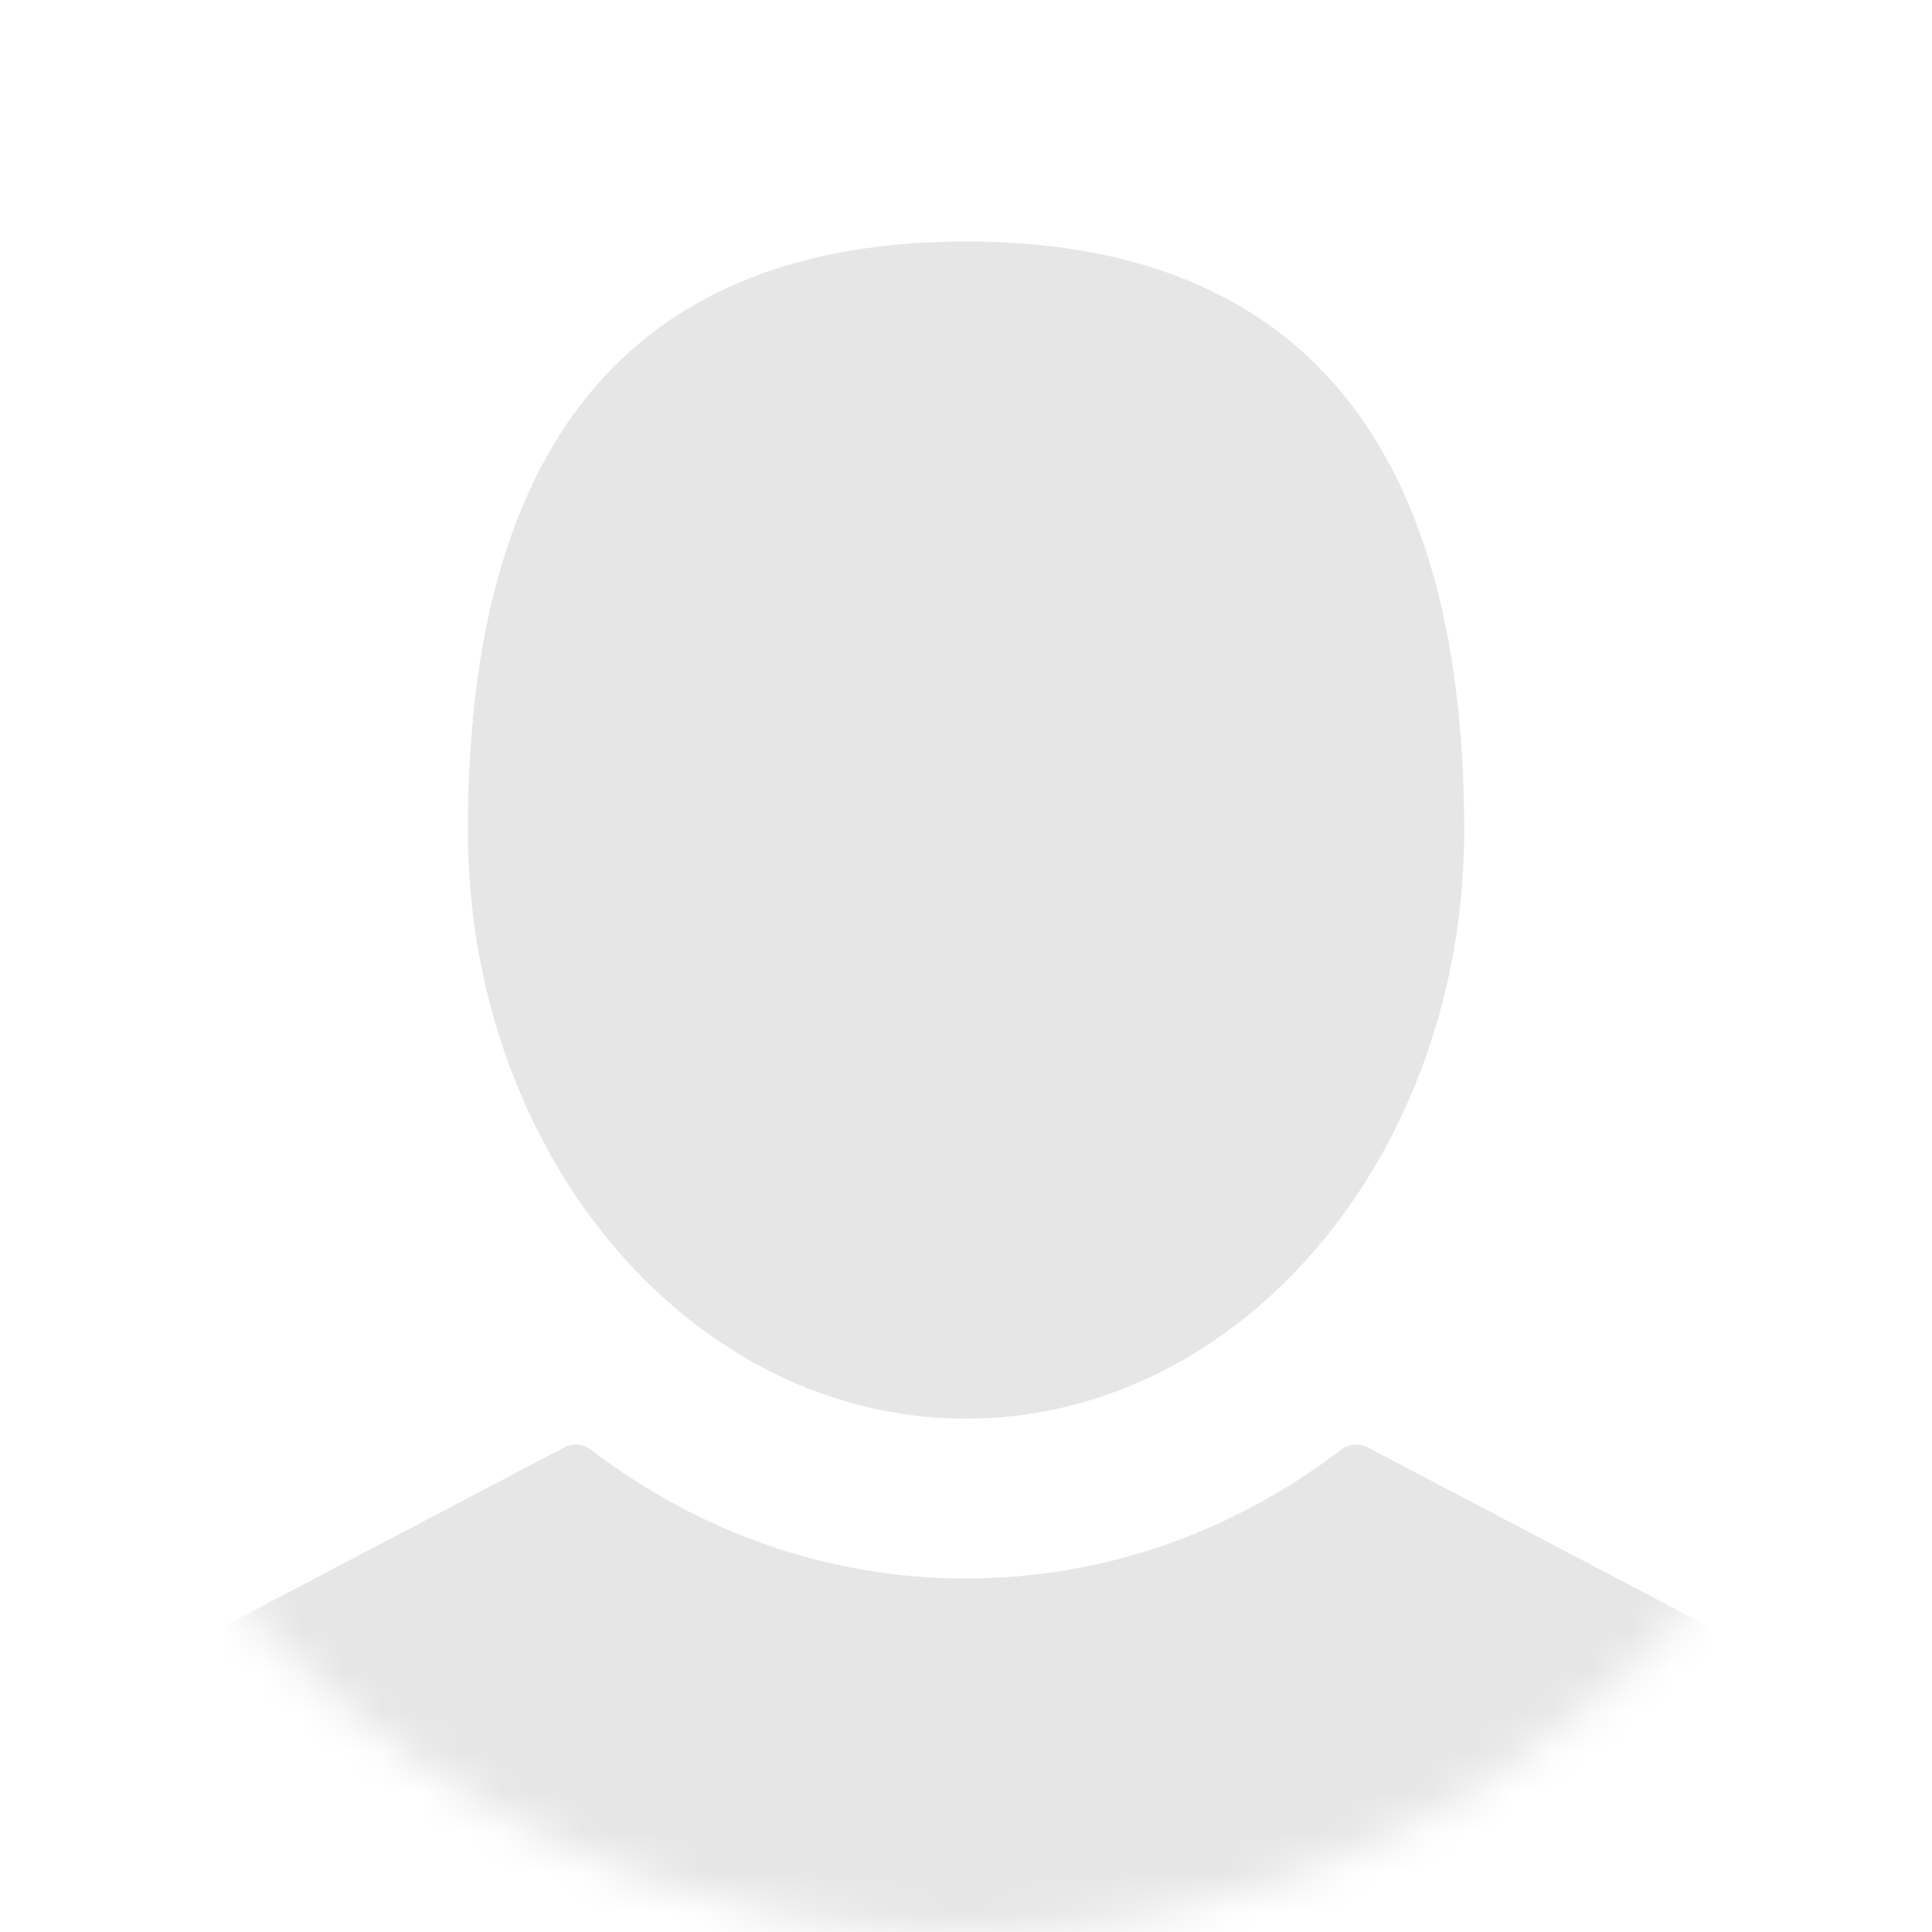 <svg width="48" height="48" viewBox="0 0 48 48" fill="none" xmlns="http://www.w3.org/2000/svg">
<mask id="mask0" mask-type="alpha" maskUnits="userSpaceOnUse" x="0" y="0" width="48" height="48">
<circle cx="24" cy="24" r="24" fill="#9A9A9A"/>
</mask>
<g mask="url(#mask0)">
<path d="M24 35.246C30.835 35.246 36.377 28.699 36.377 20.623C36.377 9.424 30.836 6 24 6C17.165 6 11.624 9.424 11.624 20.623C11.624 28.699 17.165 35.246 24 35.246Z" fill="#E6E6E6"/>
<path d="M51.33 56.77L45.086 42.571C44.801 41.921 44.299 41.382 43.675 41.054L33.984 35.962C33.77 35.85 33.512 35.871 33.319 36.018C30.579 38.111 27.356 39.217 24 39.217C20.644 39.217 17.422 38.111 14.681 36.018C14.489 35.871 14.23 35.85 14.016 35.962L4.326 41.054C3.702 41.382 3.2 41.921 2.915 42.571L-3.33 56.77C-3.76 57.749 -3.672 58.869 -3.093 59.767C-2.515 60.664 -1.537 61.2 -0.476 61.2H48.477C49.538 61.2 50.516 60.664 51.094 59.766C51.672 58.869 51.761 57.748 51.33 56.77Z" fill="#E6E6E6"/>
</g>
</svg>
